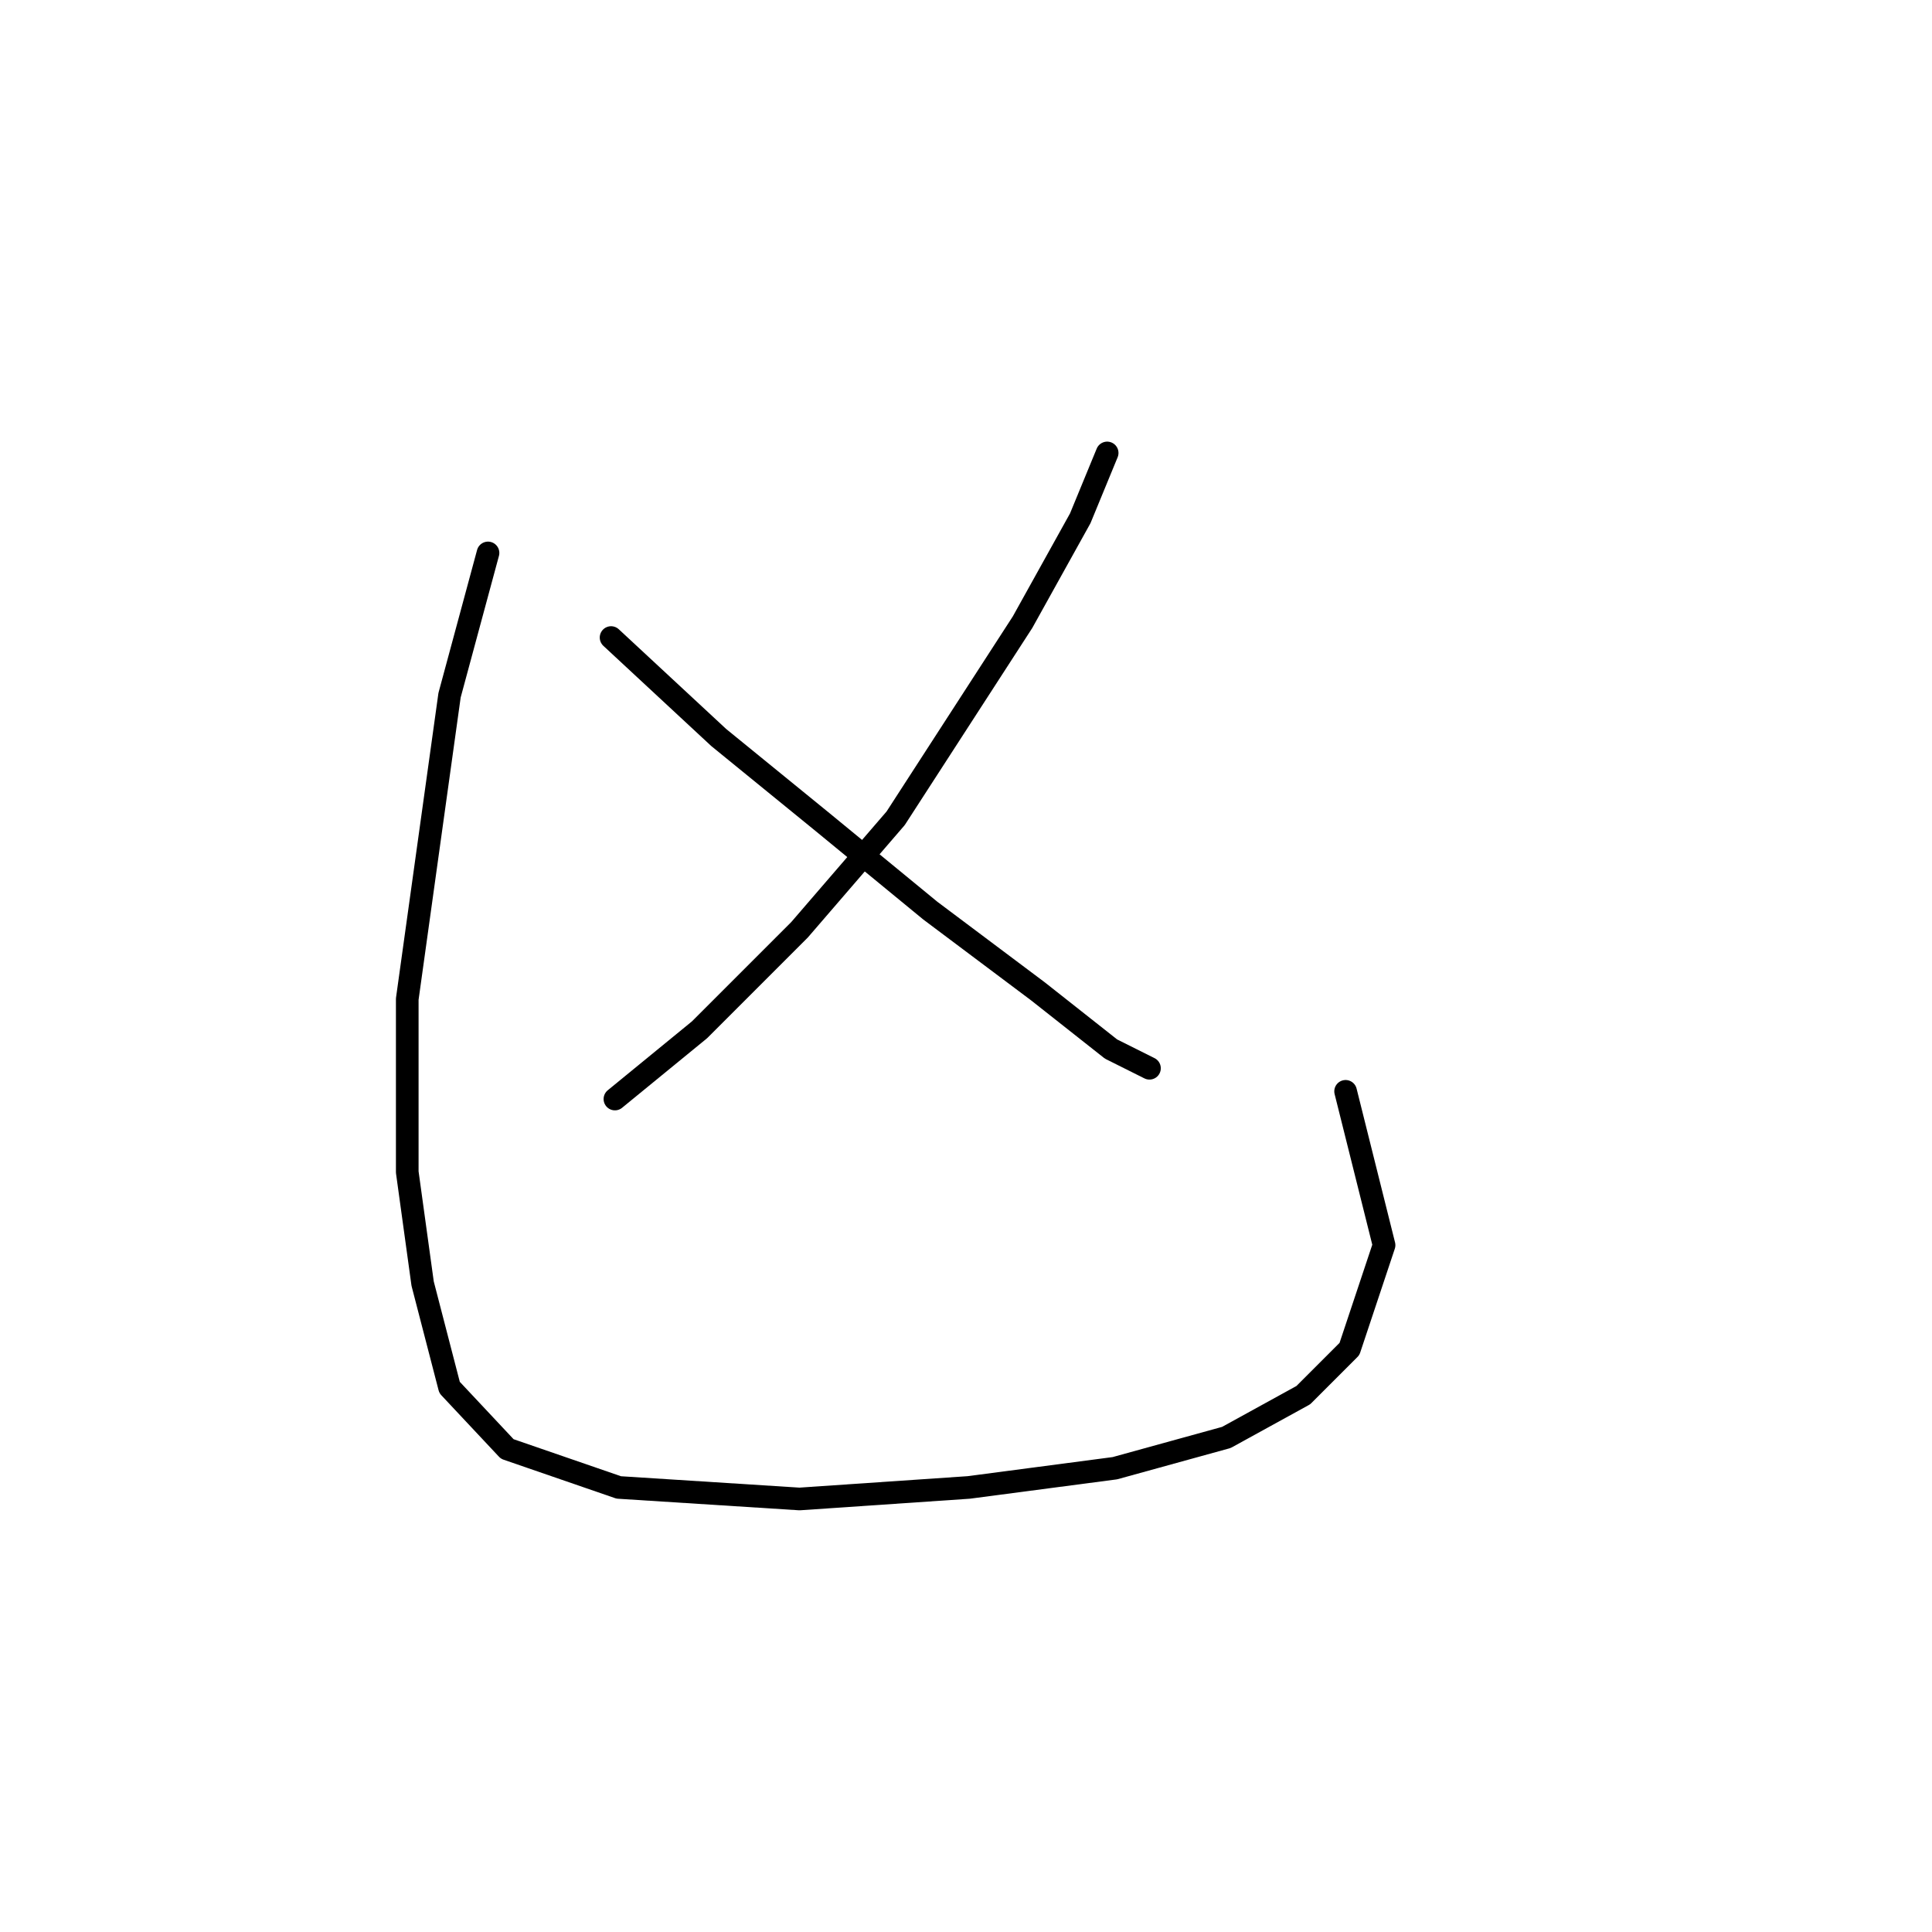 <?xml version="1.0" standalone="no"?>
    <svg width="256" height="256" xmlns="http://www.w3.org/2000/svg" version="1.1">
    <polyline stroke="black" stroke-width="3" stroke-linecap="round" fill="transparent" stroke-linejoin="round" points="146.705 60.018 143.138 68.681 135.495 82.439 118.679 108.428 105.939 123.205 92.69 136.454 81.48 145.627 81.48 145.627 " />
        <polyline stroke="black" stroke-width="3" stroke-linecap="round" fill="transparent" stroke-linejoin="round" points="80.97 84.478 95.238 97.727 108.997 108.937 123.265 120.658 137.533 131.359 147.215 139.002 152.311 141.55 152.311 141.55 " />
        <polyline stroke="black" stroke-width="3" stroke-linecap="round" fill="transparent" stroke-linejoin="round" points="64.664 73.267 59.568 92.121 53.963 132.378 53.963 155.309 56.001 170.086 59.568 183.845 67.212 191.998 81.989 197.094 105.939 198.622 128.361 197.094 147.725 194.546 162.502 190.469 172.694 184.864 178.809 178.749 183.395 164.991 178.299 144.608 178.299 144.608 " />
        </svg>